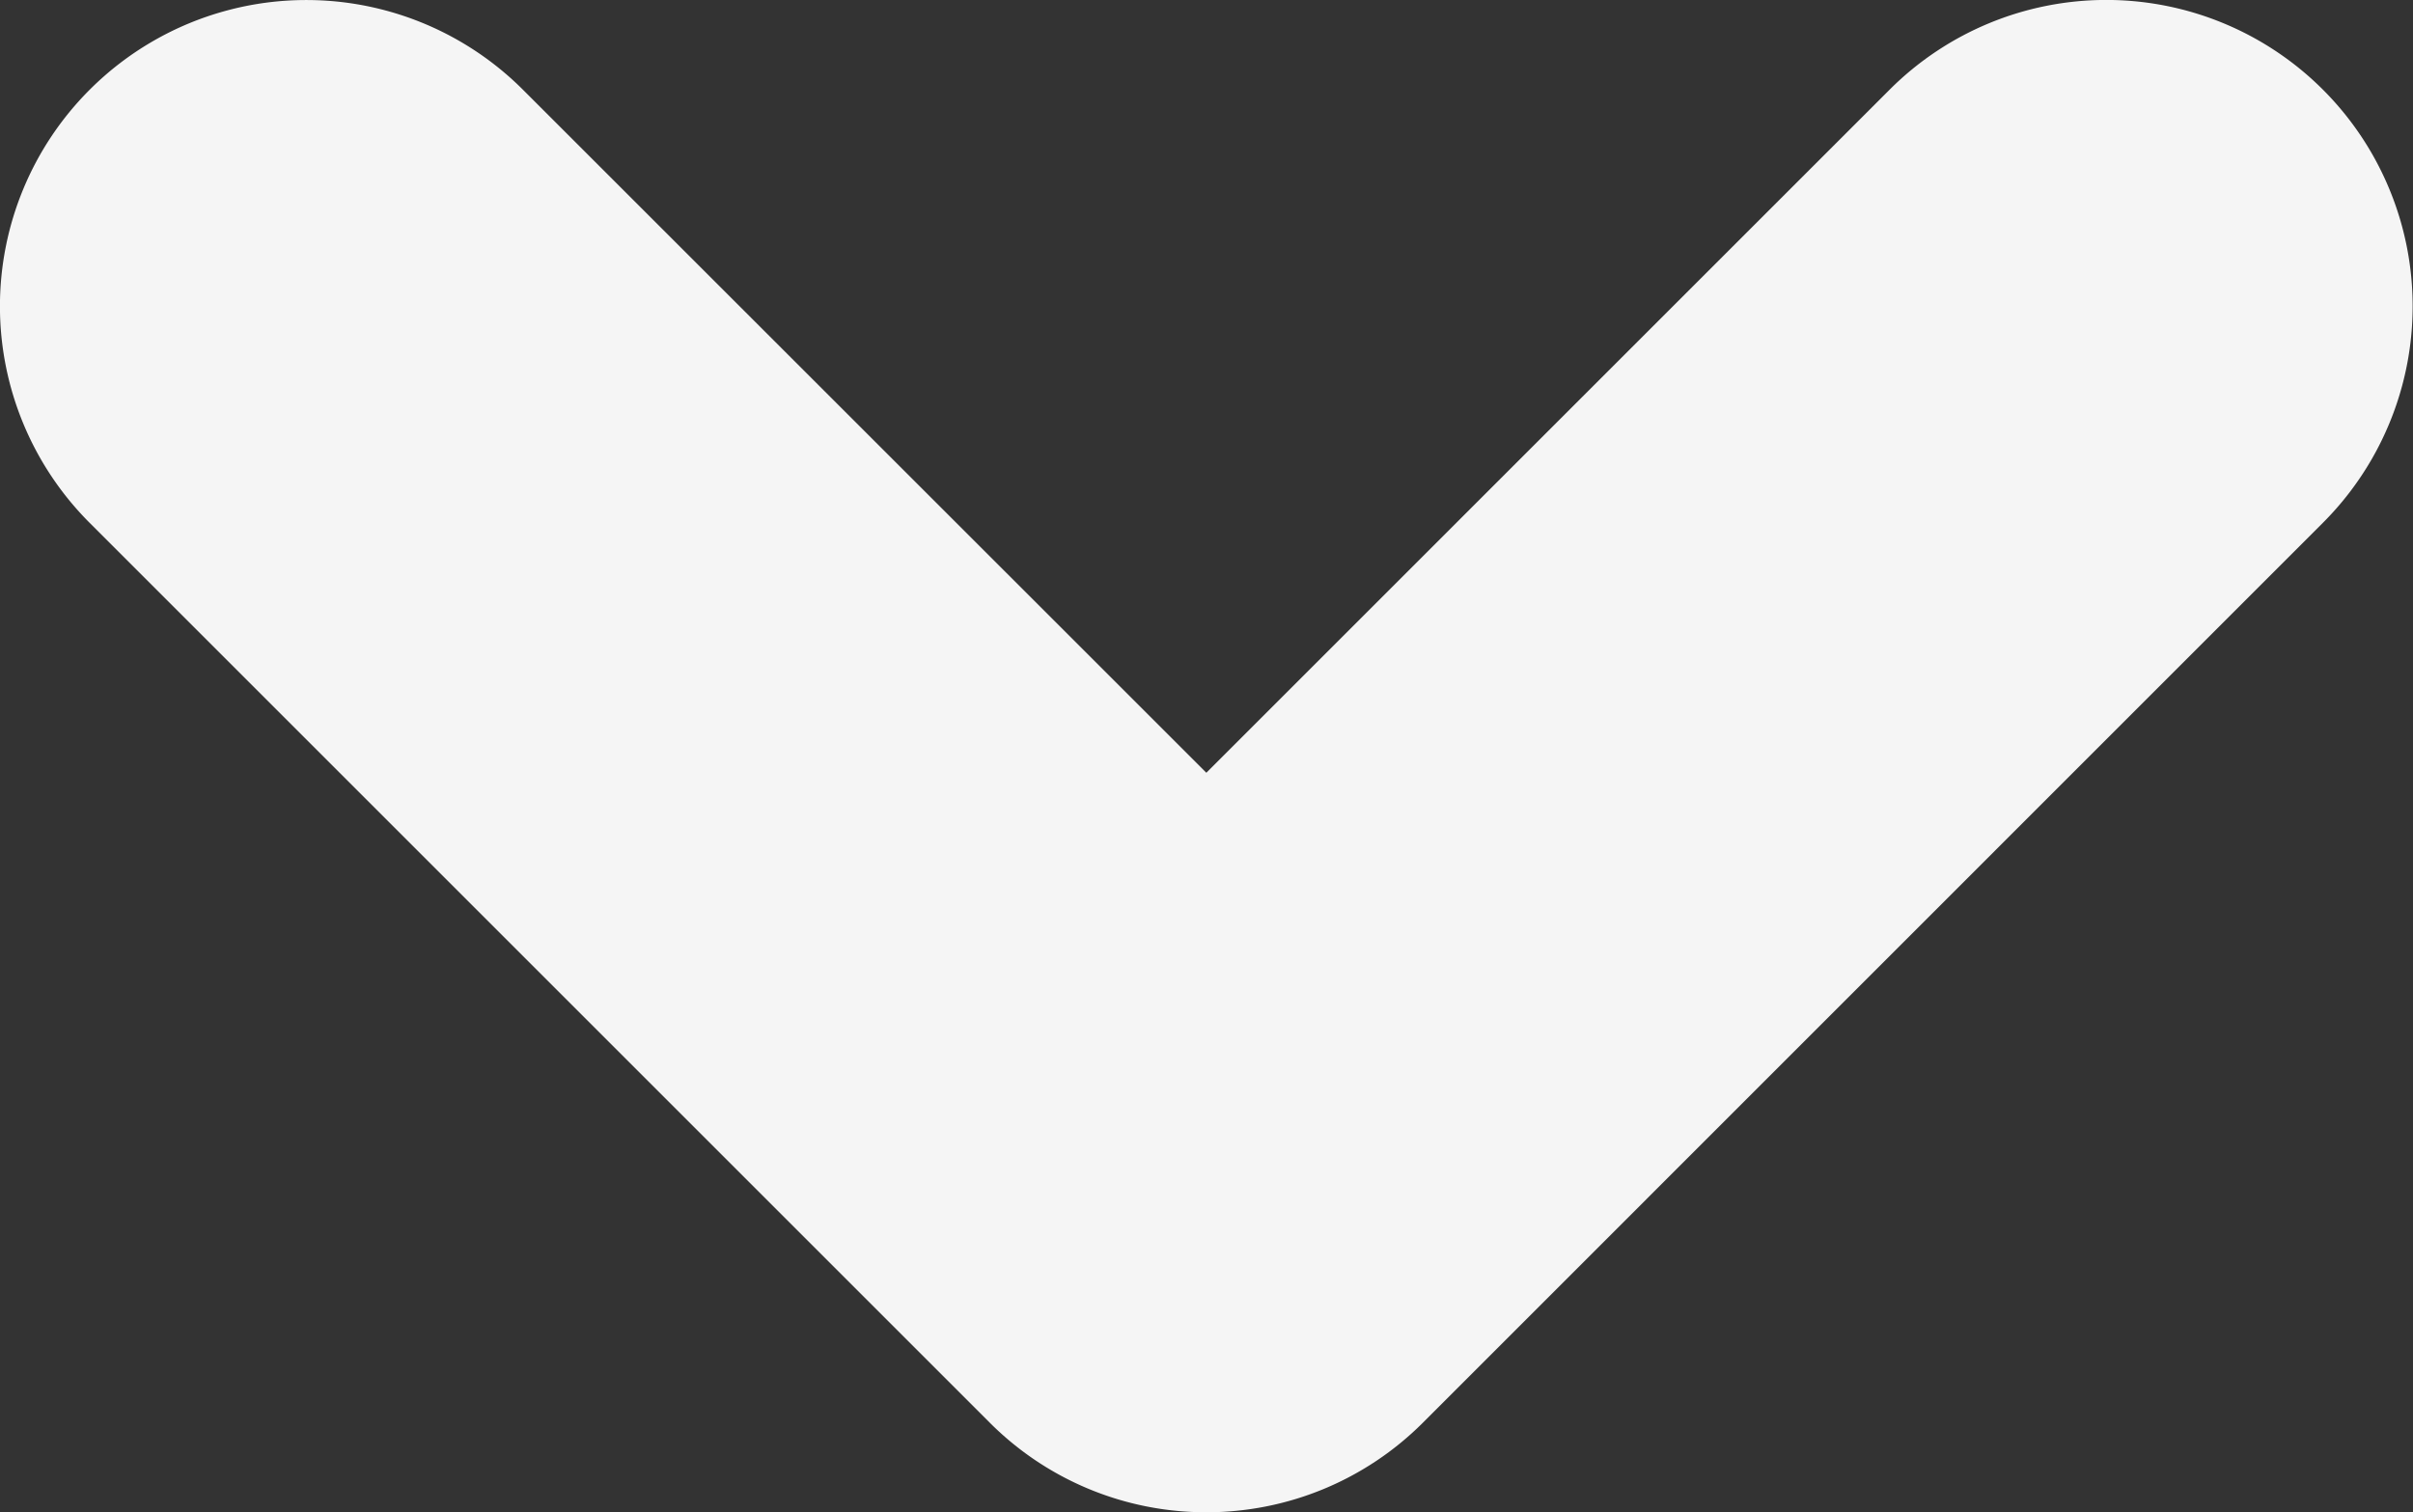 <svg xmlns="http://www.w3.org/2000/svg" width="14.672" height="9.199" viewBox="0 0 14.672 9.199">
  <rect x="0" y="0" width="14.672" height="9.199" fill="#333333" stroke="none"/>
  <path id="Down_arrow" data-name="Down arrow" d="M-511.21-218.575l-5.473-5.473a1.863,1.863,0,0,1,0-2.634,1.863,1.863,0,0,1,2.635,0l4.155,4.154,4.155-4.155a1.863,1.863,0,0,1,2.634,0,1.863,1.863,0,0,1,0,2.635l-5.472,5.473a1.859,1.859,0,0,1-1.318.545A1.857,1.857,0,0,1-511.21-218.575Z" transform="translate(517.228 227.228)" fill="#f5f5f5"/>
</svg>

